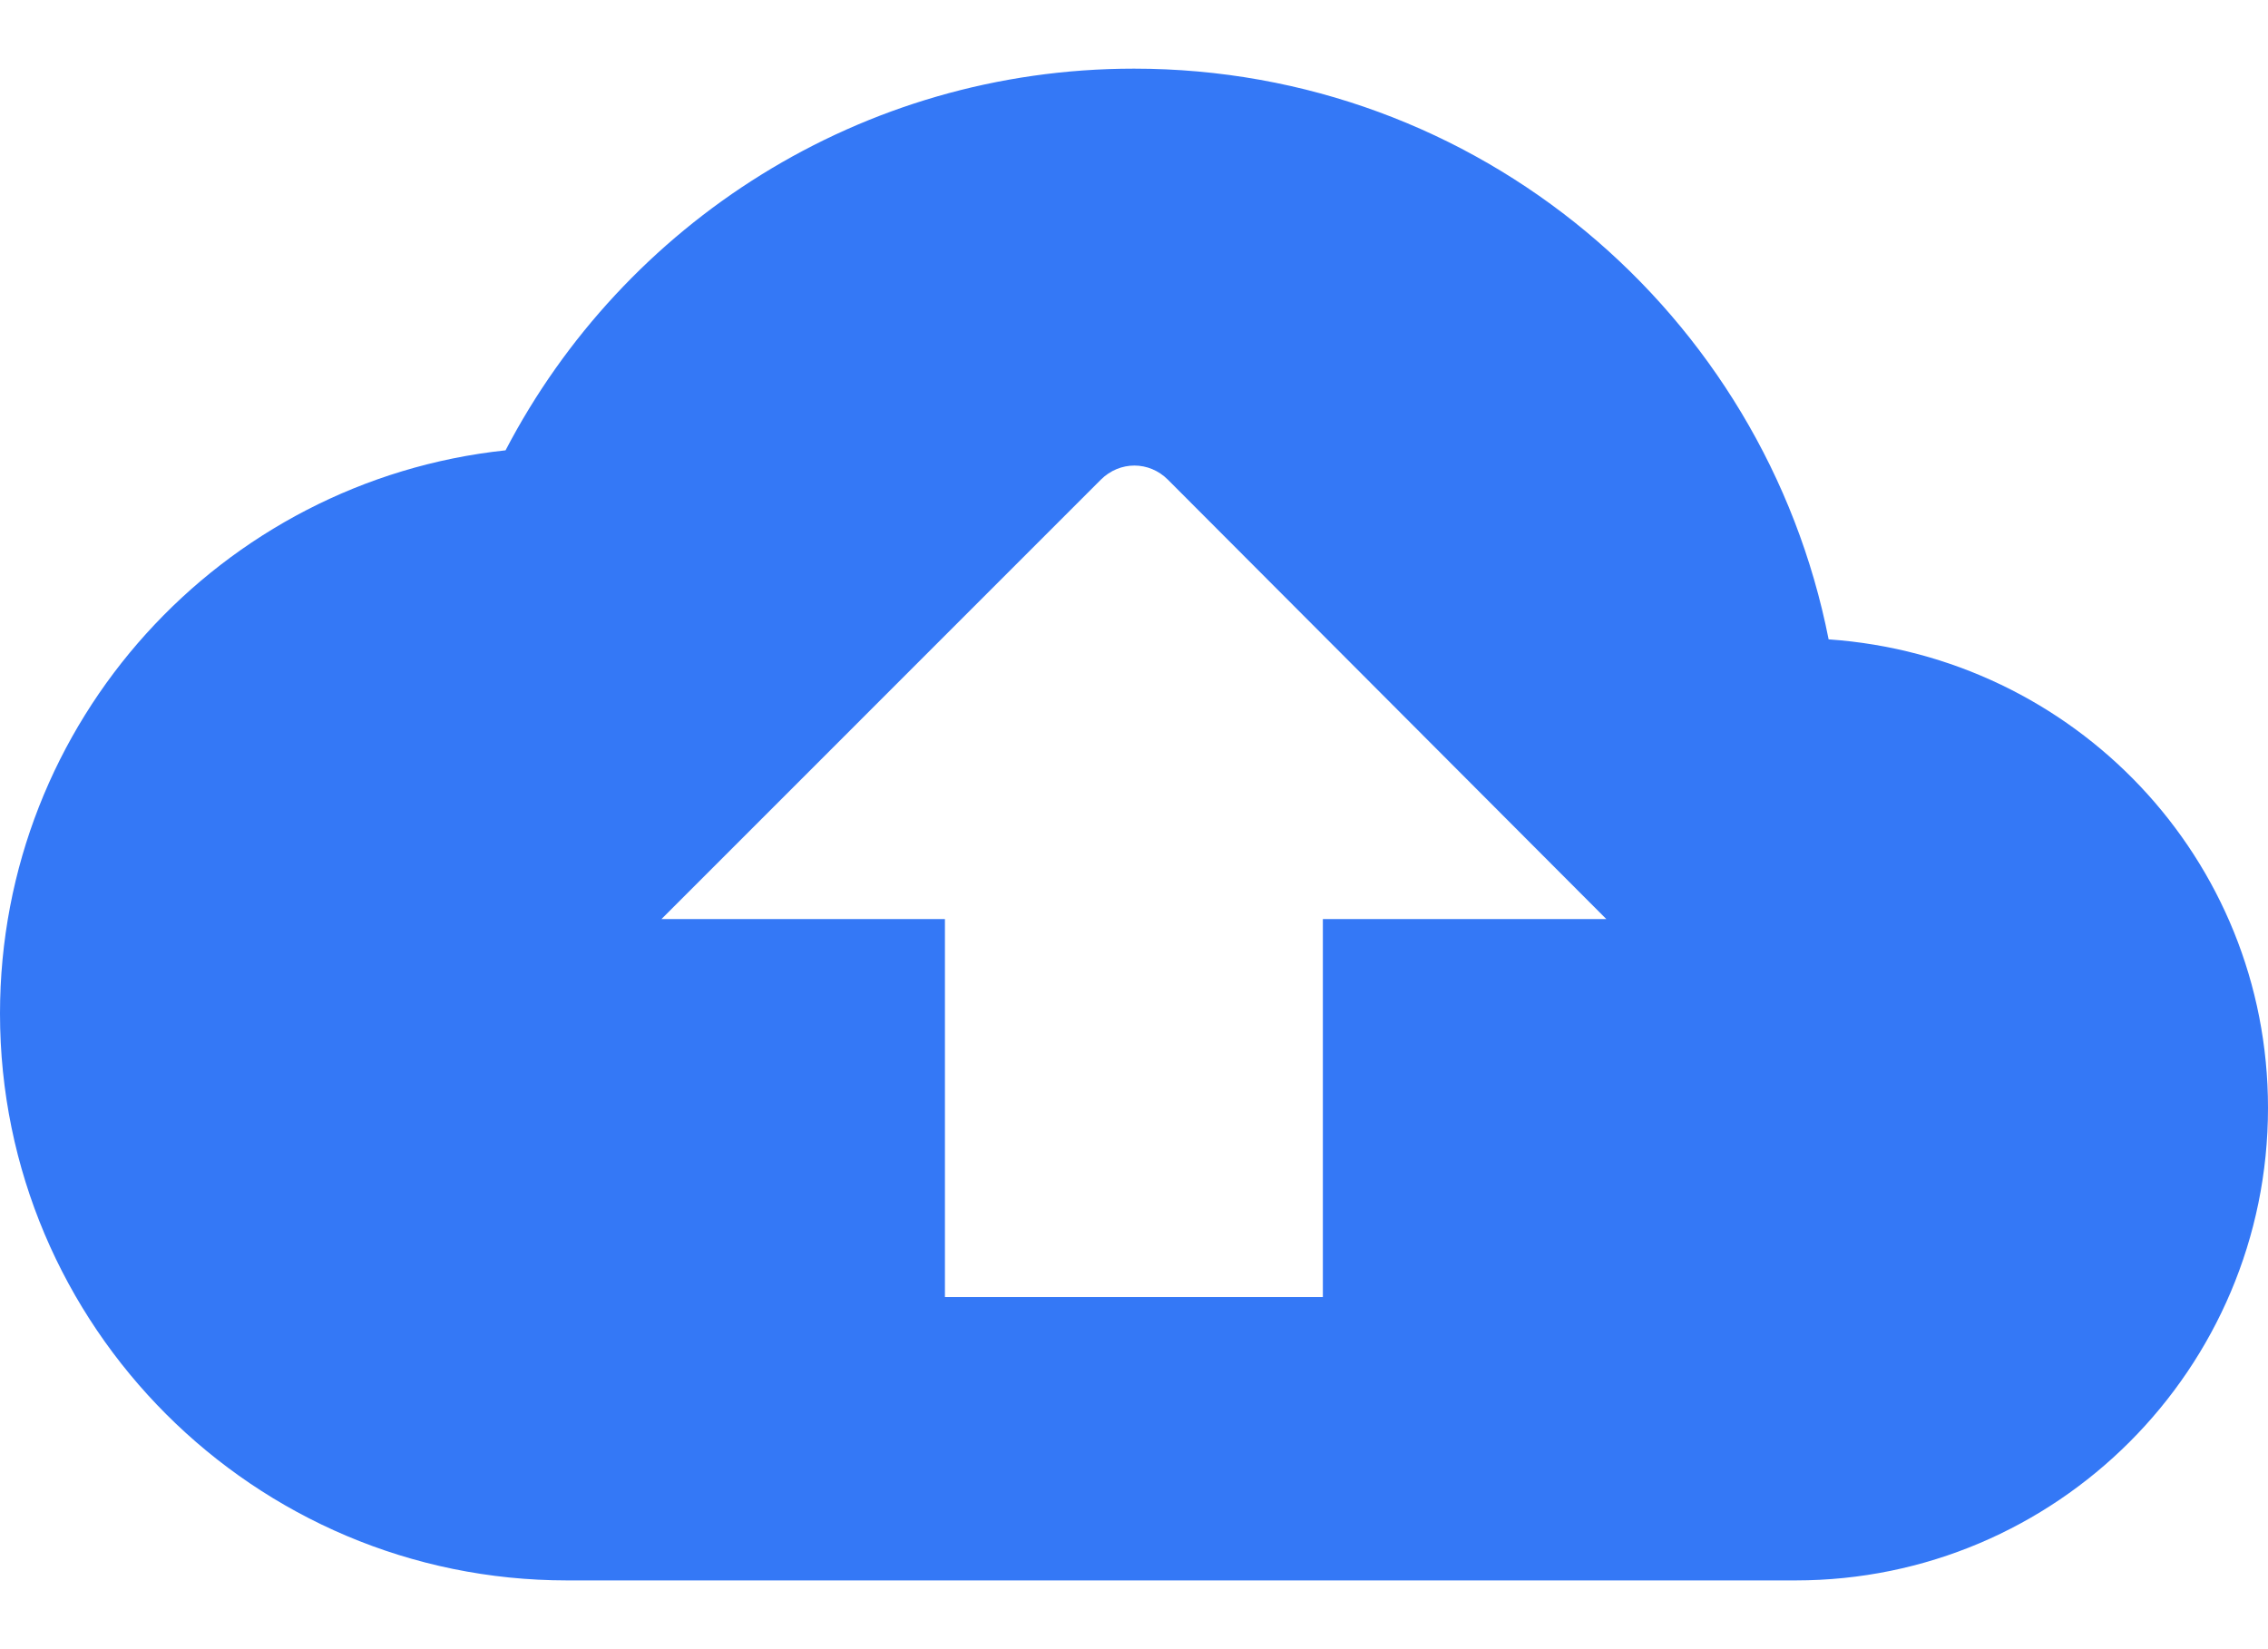 <svg width="22" height="16" viewBox="0 0 22 16" fill="none" xmlns="http://www.w3.org/2000/svg">
<path fill-rule="evenodd" clip-rule="evenodd" d="M11 0.666C14.337 0.666 17.114 3.04 17.738 6.203C20.121 6.368 22 8.329 22 10.749C22 13.279 19.947 15.333 17.417 15.333H5.5C2.466 15.333 0 12.867 0 9.833C0 7 2.145 4.663 4.904 4.369C6.05 2.169 8.351 0.666 11 0.666ZM12.832 12.584V8.917H15.582L11.329 4.654C11.146 4.471 10.862 4.471 10.678 4.654L6.416 8.917H9.166V12.584H12.832Z" fill="#3478F6"/>
</svg>
